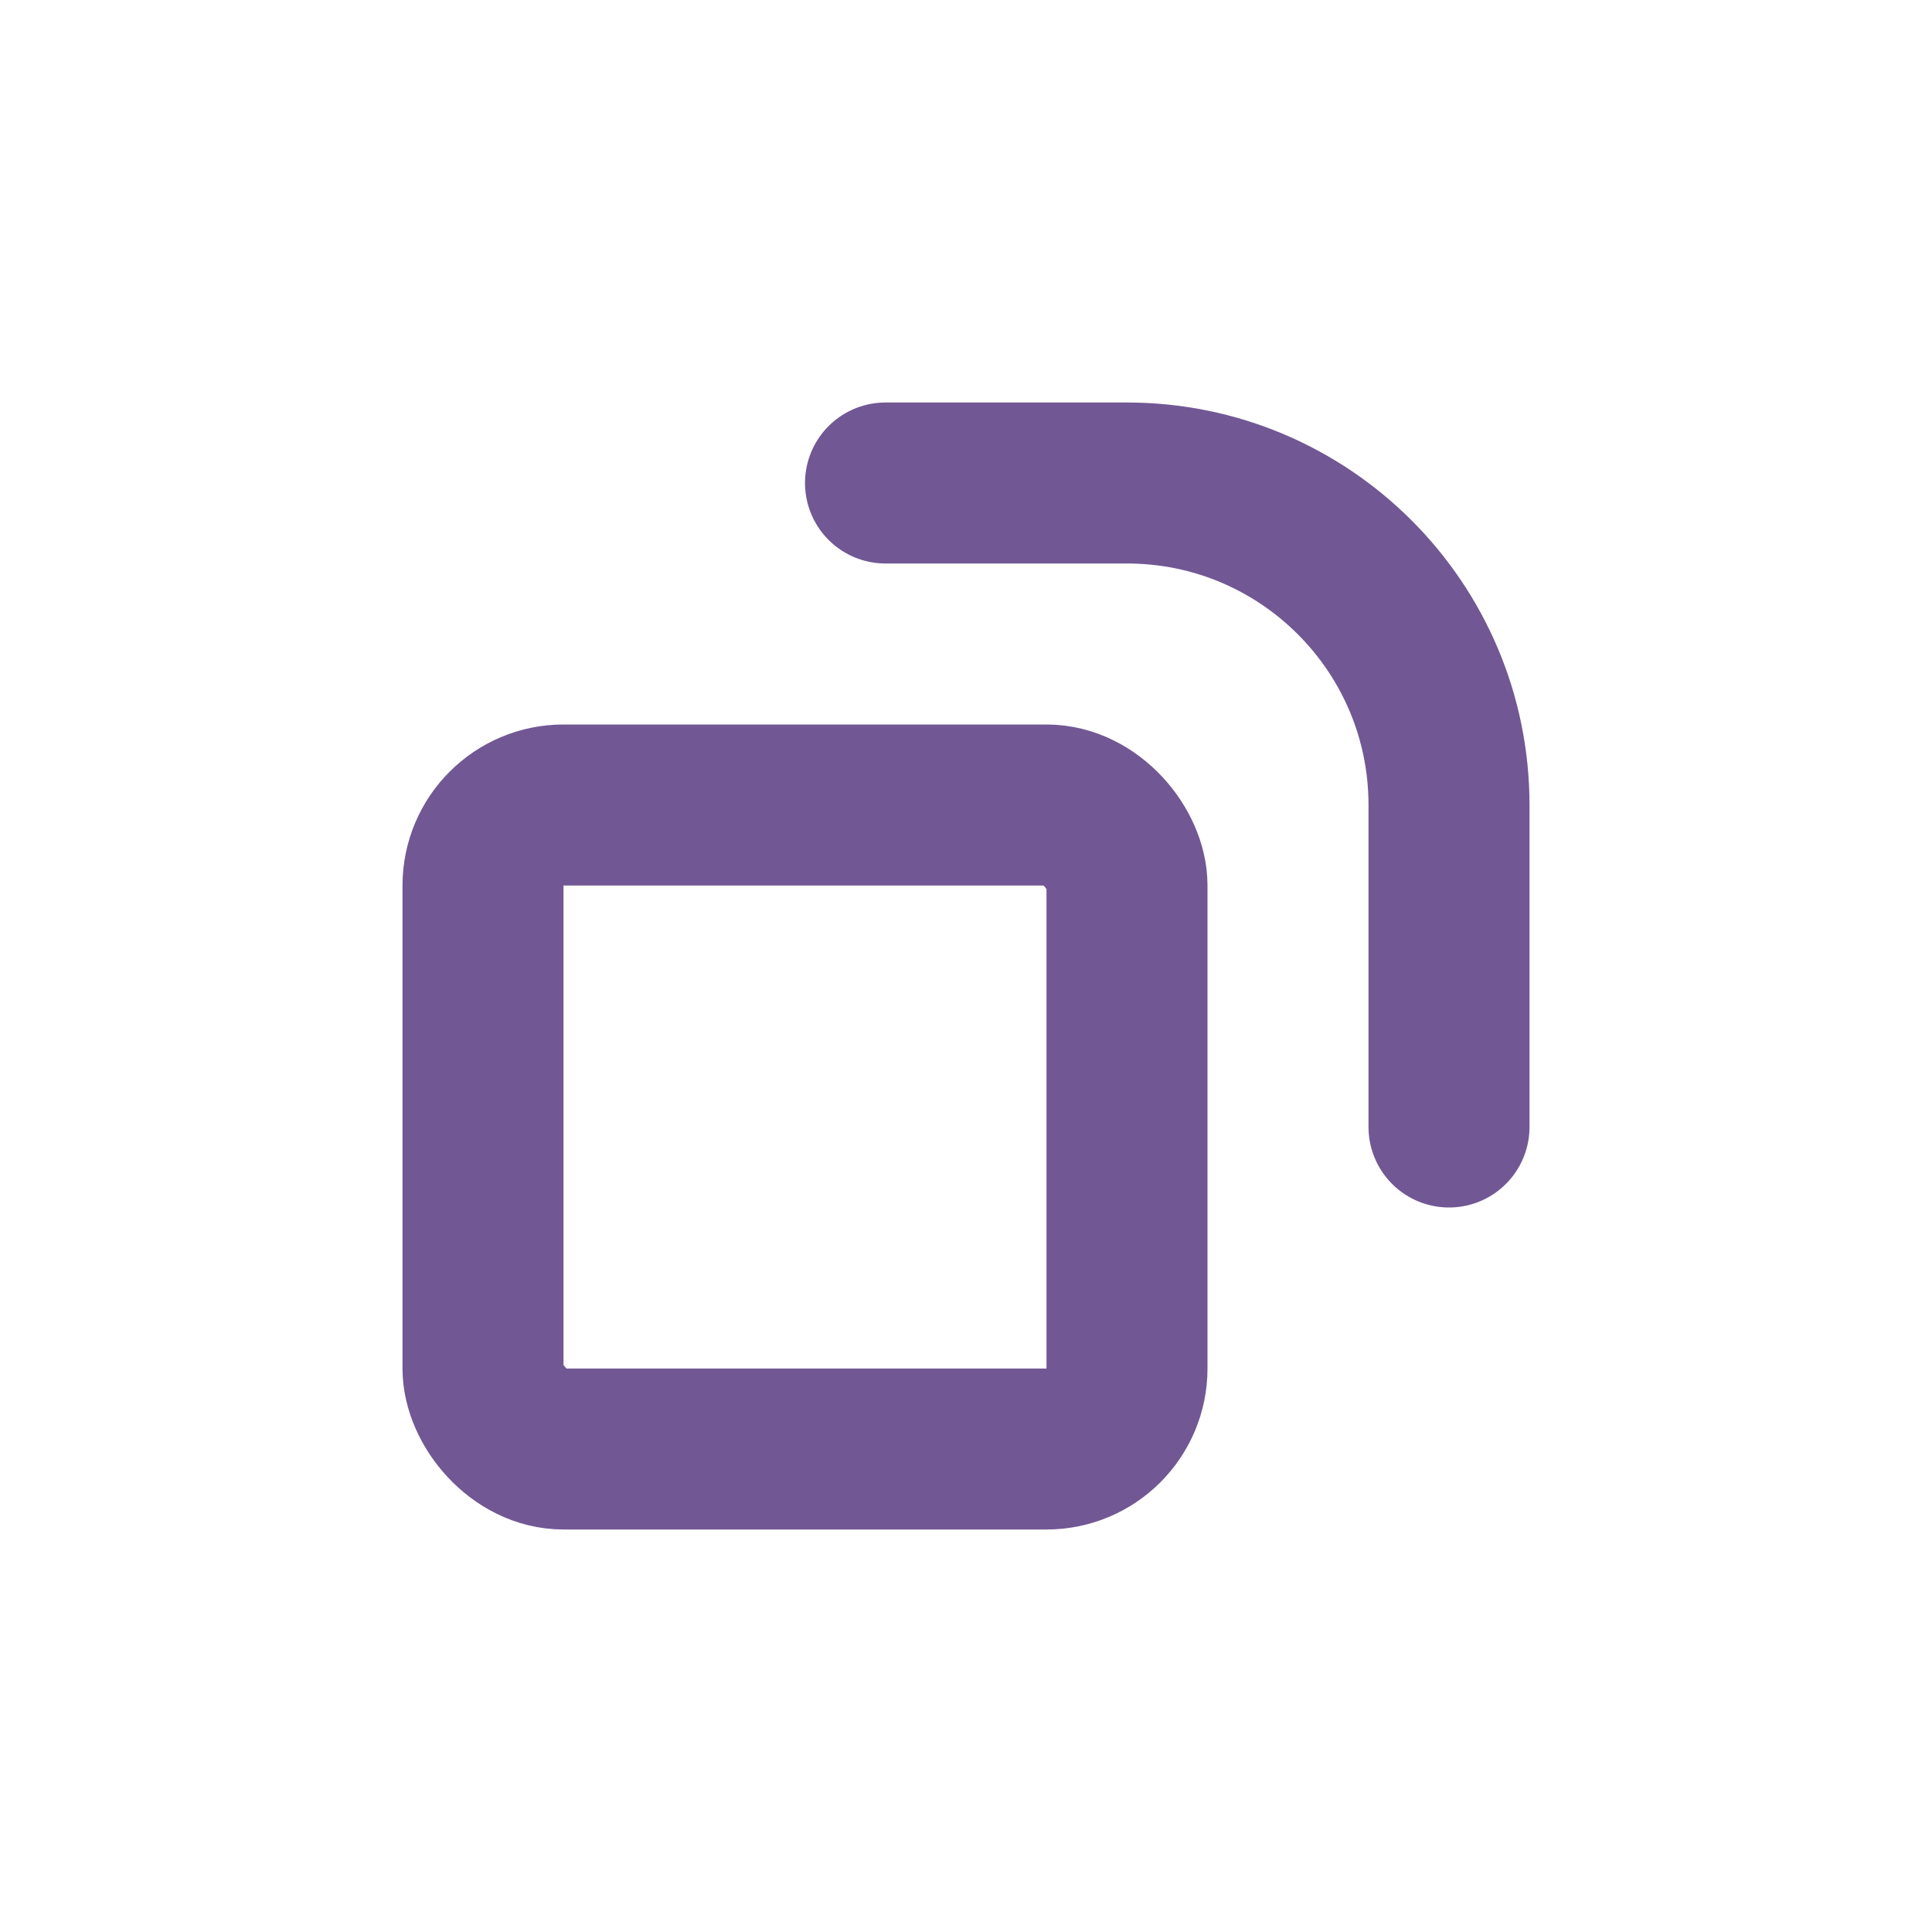 <svg width="24" height="24" viewBox="0 0 24 24" fill="none" xmlns="http://www.w3.org/2000/svg">
<rect x="6" y="10" width="8" height="8" rx="1" stroke="#715894" stroke-width="2"/>
<path d="M11 6H14C16.209 6 18 7.791 18 10V14" stroke="#715894" stroke-width="2" stroke-linecap="round"/>
</svg>
